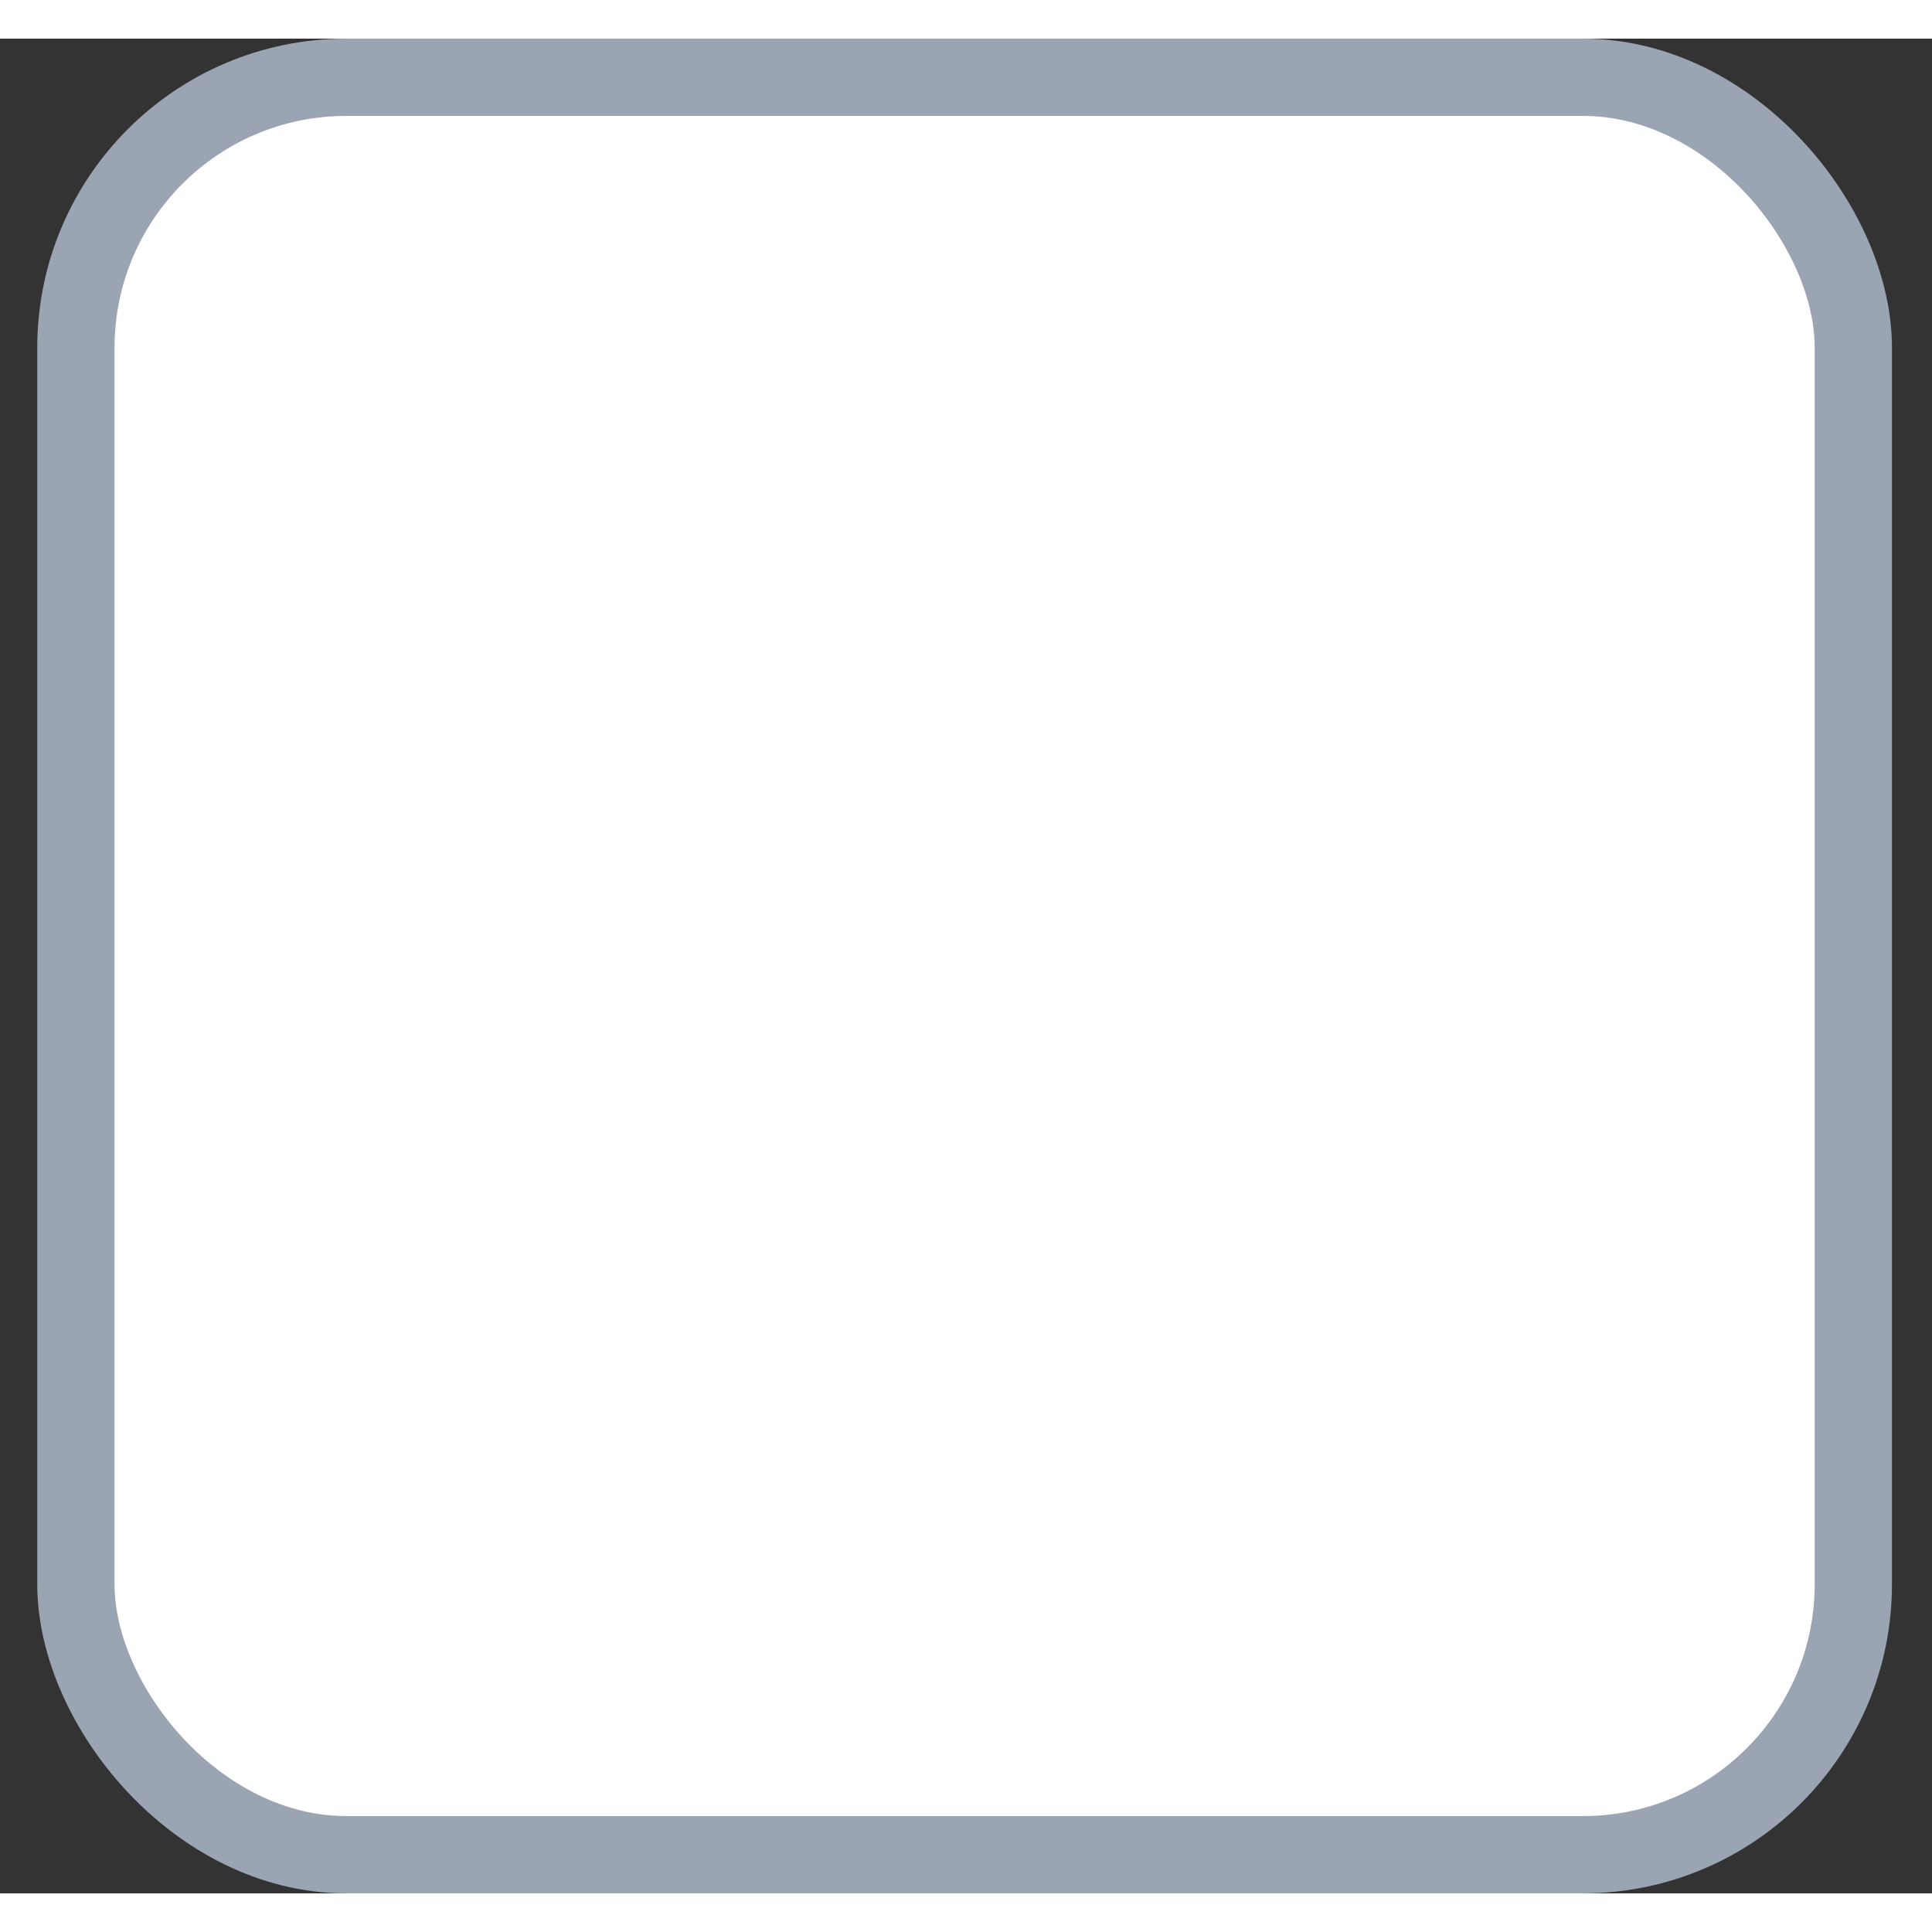 <svg width="20" height="20" viewBox="0 0 25 24" fill="none" xmlns="http://www.w3.org/2000/svg">
<rect x="0" y="0" width="25" height="24" fill="#333333" stroke="none"/>
<rect x="0.982" y="0.5" width="23" height="23" rx="3.5" fill="white"/>
<rect x="0.982" y="0.5" width="23" height="23" rx="3.5" stroke="#9AA4B2"/>
</svg>
